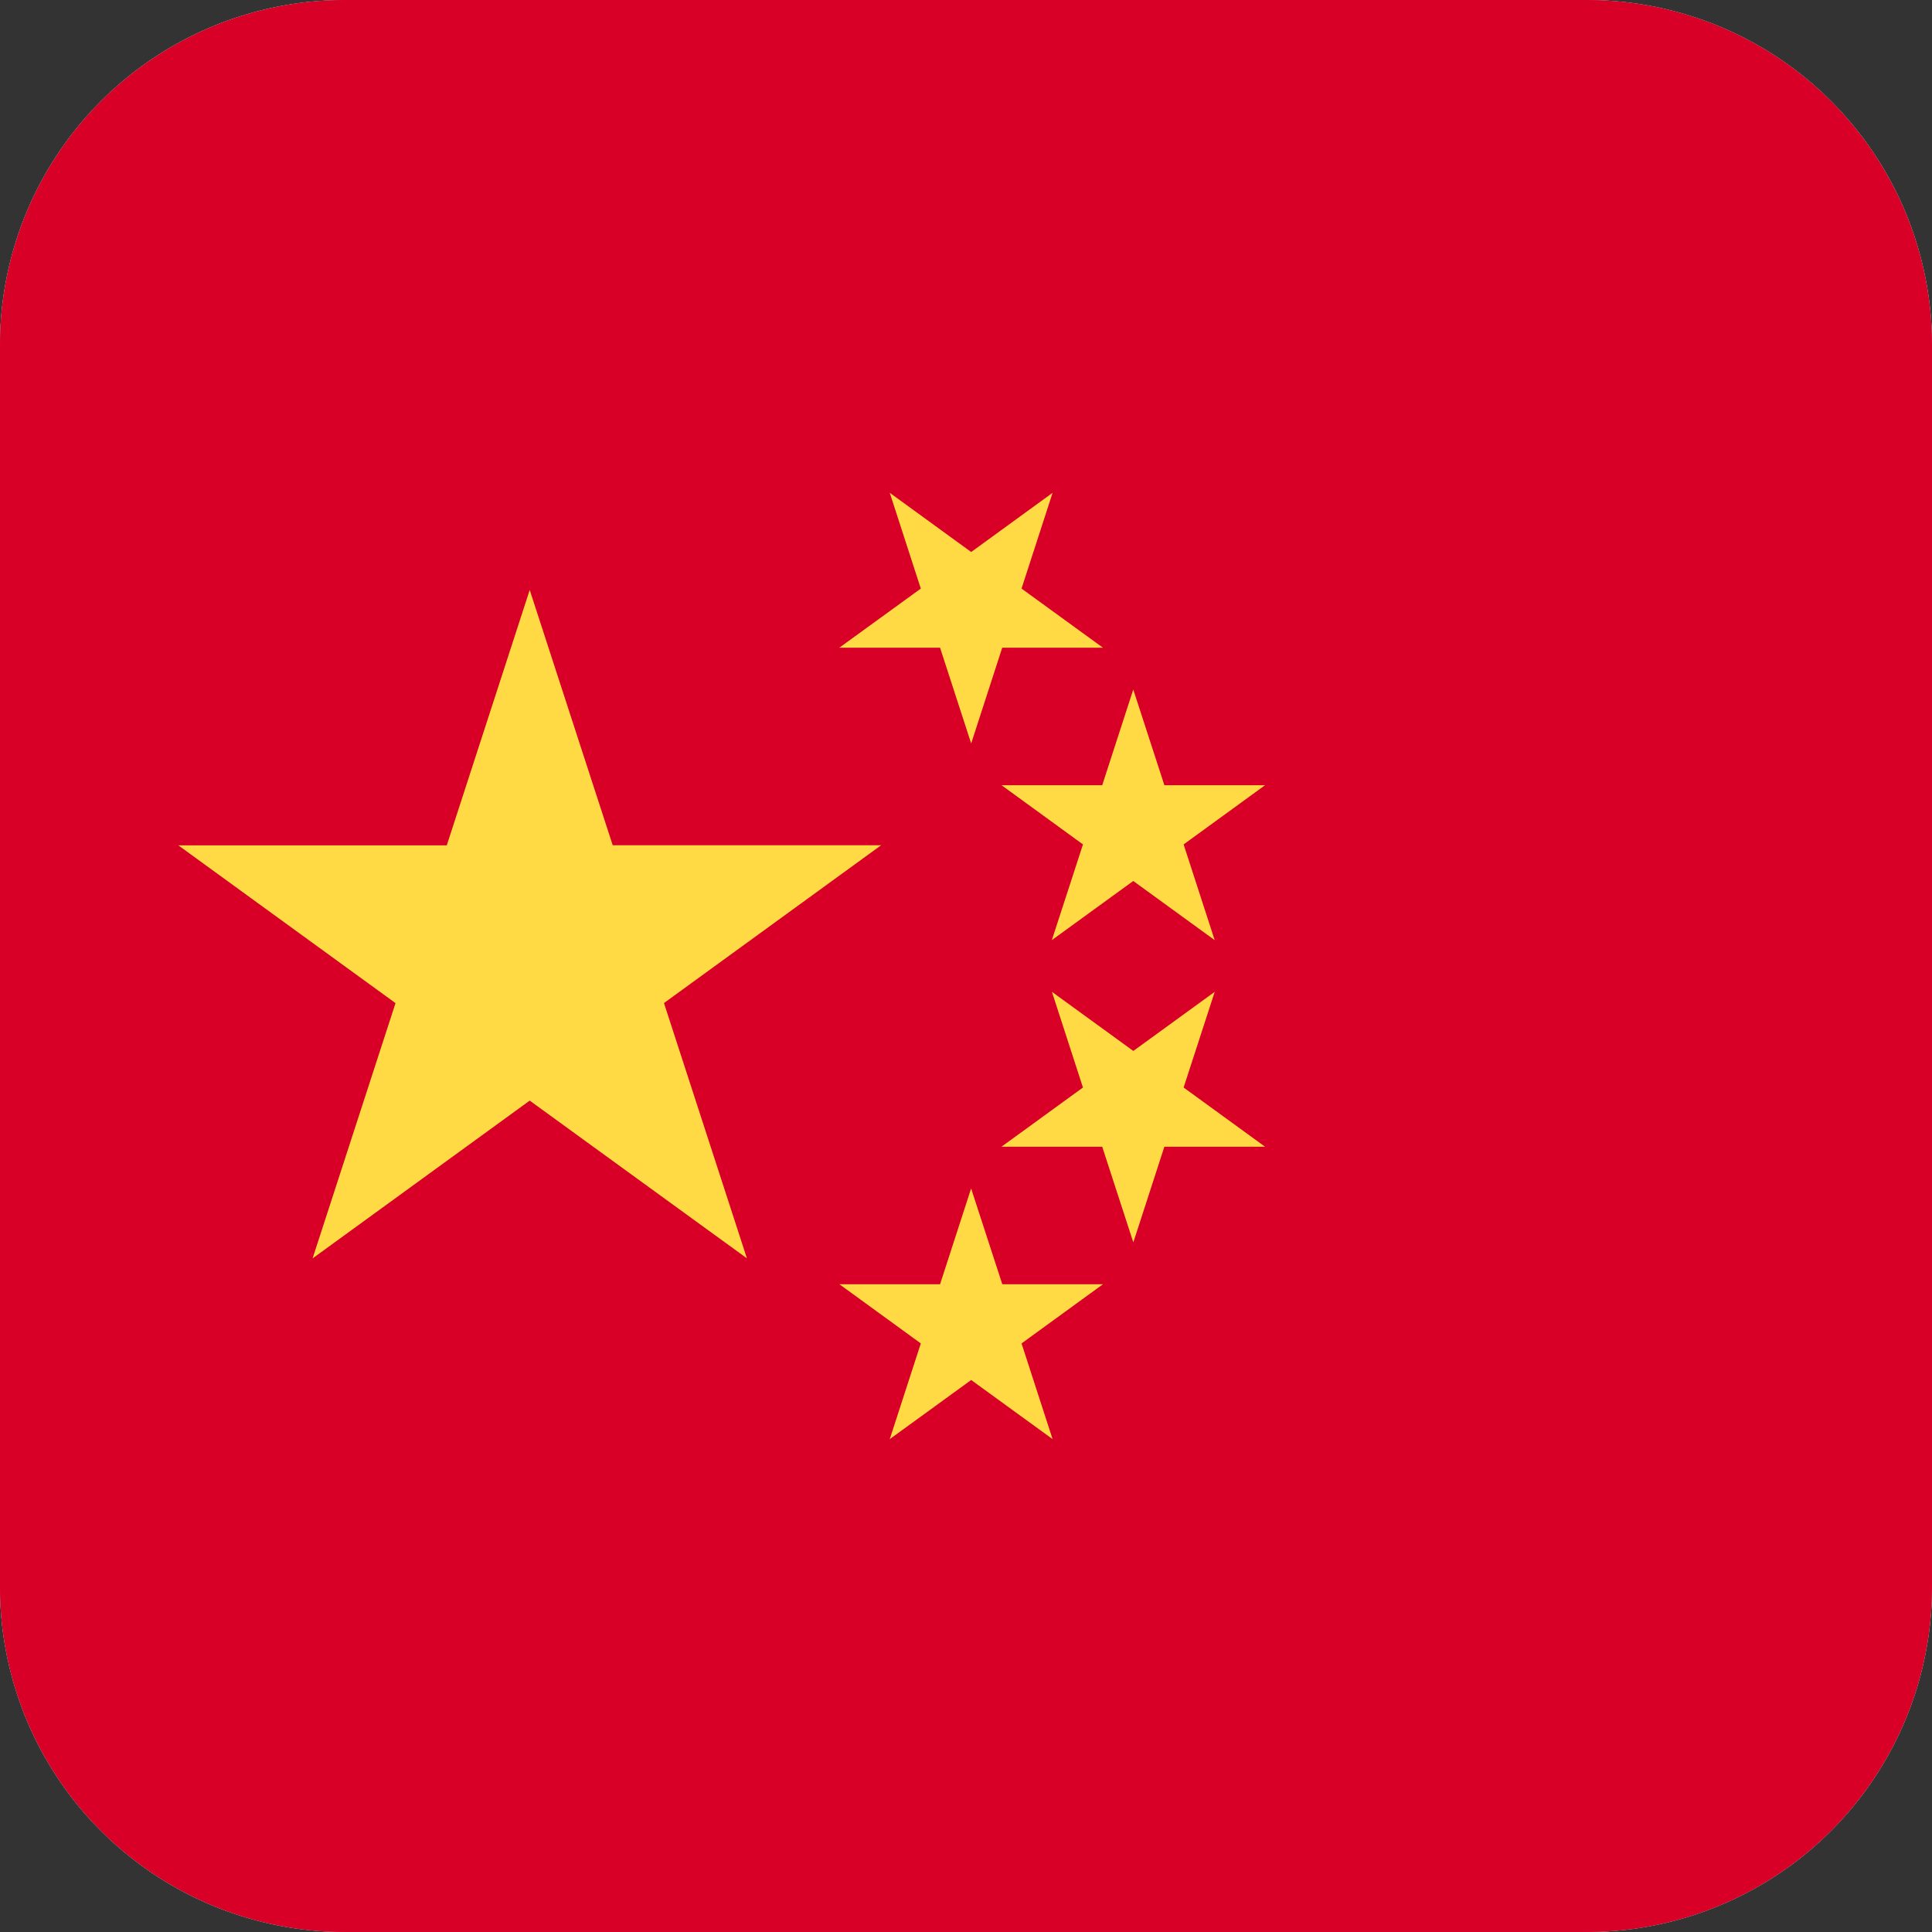 <svg xmlns="http://www.w3.org/2000/svg" width="28" height="28" viewBox="0 0 28 28"><rect x="0" y="0" width="28" height="28" fill="#333333" stroke="none"/><defs><clipPath id="xwi4a"><path fill="#fff" d="M5 28a5 5 0 0 1-5-5V5a5 5 0 0 1 5-5h18a5 5 0 0 1 5 5v18a5 5 0 0 1-5 5z"/></clipPath><clipPath id="xwi4b"><path d="M5 28a5 5 0 0 1-5-5V5a5 5 0 0 1 5-5h18a5 5 0 0 1 5 5v18a5 5 0 0 1-5 5z"/></clipPath></defs><g><g><g><path fill="#fff" d="M5 28a5 5 0 0 1-5-5V5a5 5 0 0 1 5-5h18a5 5 0 0 1 5 5v18a5 5 0 0 1-5 5z"/><path fill="none" stroke="#707070" stroke-miterlimit="20" stroke-width="2" d="M5 28a5 5 0 0 1-5-5V5a5 5 0 0 1 5-5h18a5 5 0 0 1 5 5v18a5 5 0 0 1-5 5z" clip-path="url(&quot;#xwi4a&quot;)"/></g><g clip-path="url(#xwi4b)"><g><path fill="#d80027" d="M-7 28V0h42v28z"/></g><g><g><path fill="#ffda44" d="M7.677 8.55l1.203 3.7h3.89l-3.147 2.287 1.202 3.7-3.148-2.286-3.147 2.287 1.202-3.7-3.148-2.287h3.891z"/></g><g><path fill="#ffda44" d="M15.255 20.857L14.075 20l-1.18.857.45-1.387-1.18-.858h1.459l.45-1.388.452 1.388h1.459l-1.18.858z"/></g><g><path fill="#ffda44" d="M18.334 16.619h-1.459l-.45 1.387-.451-1.387h-1.46l1.181-.858-.45-1.387 1.18.857 1.18-.857-.451 1.387z"/></g><g><path fill="#ffda44" d="M18.334 11.38l-1.18.858.45 1.387-1.18-.857-1.18.857.451-1.387-1.18-.858h1.459l.45-1.387.451 1.387z"/></g><g><path fill="#ffda44" d="M15.255 7.142l-.45 1.388 1.18.857h-1.46l-.45 1.388-.451-1.388h-1.46l1.181-.857-.45-1.388 1.18.858z"/></g></g></g></g></g></svg>